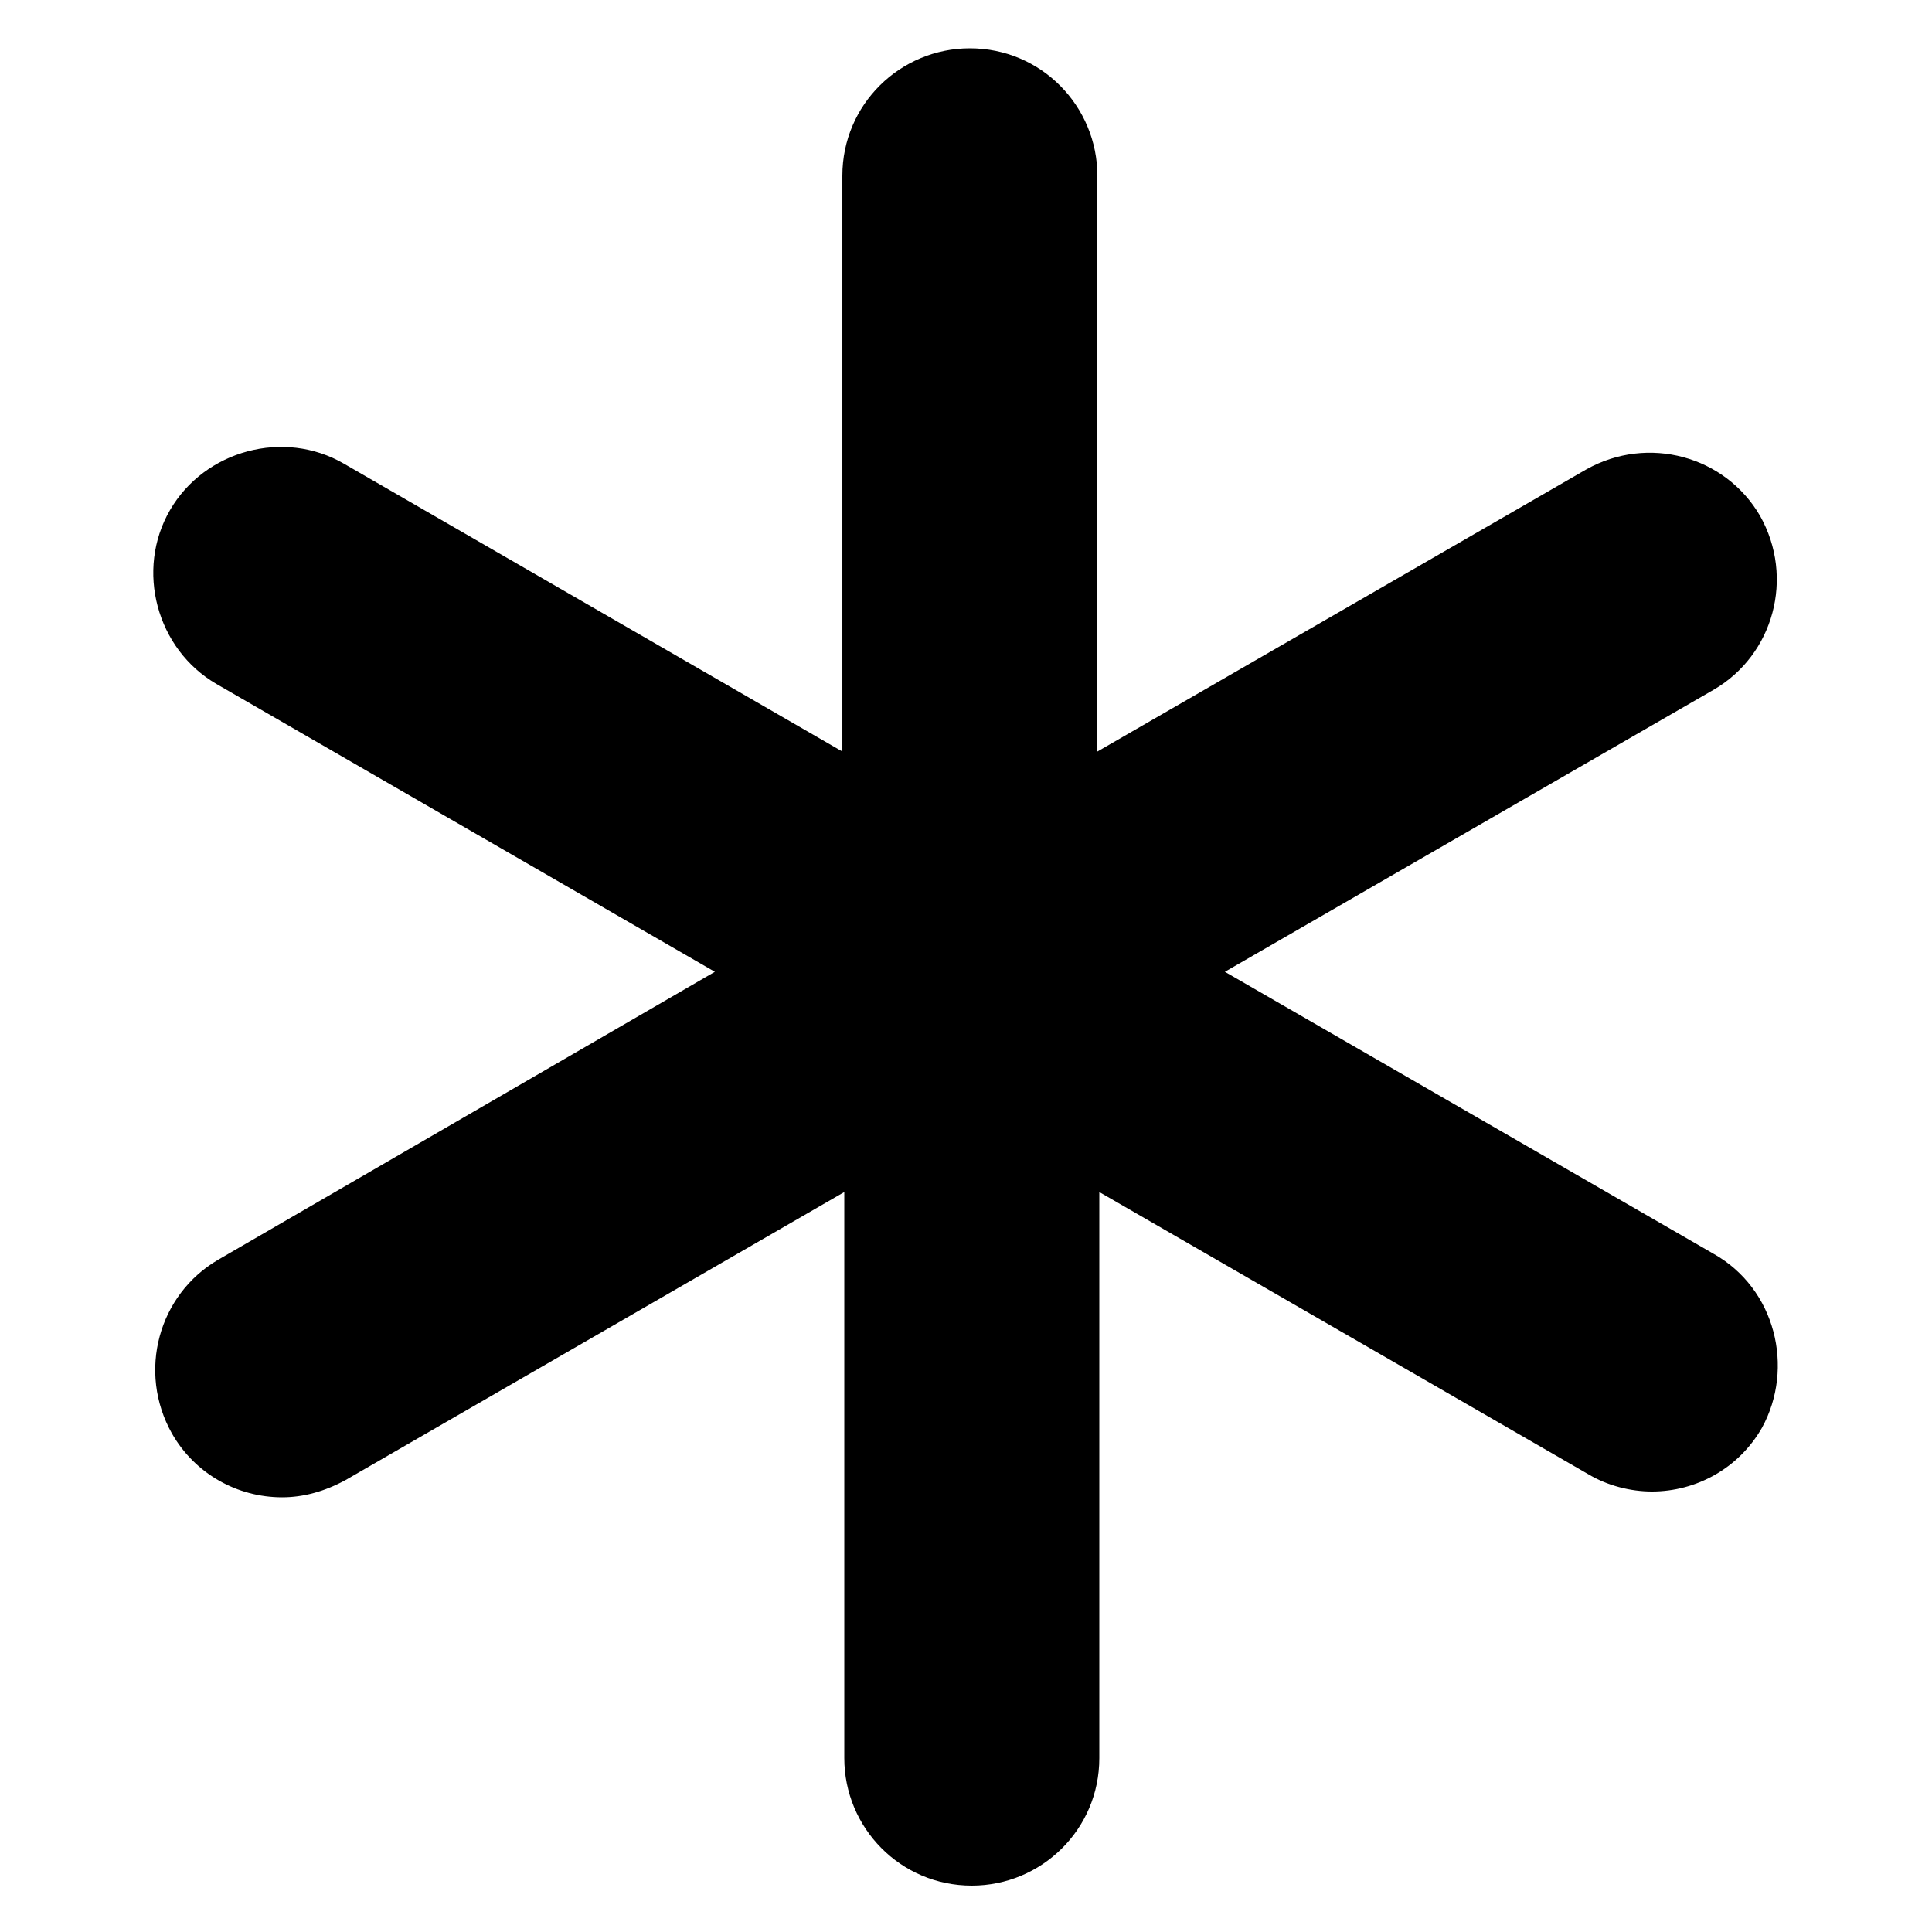 <?xml version="1.0" encoding="UTF-8"?>
<svg width="1200pt" height="1200pt" version="1.1" viewBox="0 0 1200 1200" xmlns="http://www.w3.org/2000/svg">
 <path d="m1064.4 778.8-303.6-175.2 303.6-175.2c37.199-21.602 50.398-69.602 28.801-108-21.602-37.199-69.602-50.398-108-28.801l-303.6 175.2v-357.6c0-43.199-34.801-79.199-79.199-79.199-43.199 0-79.199 34.801-79.199 79.199v357.6l-309.6-178.8c-37.199-21.602-86.398-8.398-108 28.801-21.602 37.199-8.398 86.398 28.801 108l309.6 178.8-308.4 178.8c-37.199 21.602-50.398 69.602-28.801 108 14.398 25.199 40.801 39.602 68.398 39.602 13.199 0 26.398-3.602 39.602-10.801l309.6-178.8v351.6c0 43.199 34.801 79.199 79.199 79.199 43.199 0 79.199-34.801 79.199-79.199v-351.6l303.6 175.2c12 7.199 26.398 10.801 39.602 10.801 27.602 0 54-14.398 68.398-39.602 20.398-37.195 8.398-86.398-30.004-108z"/>
</svg>
